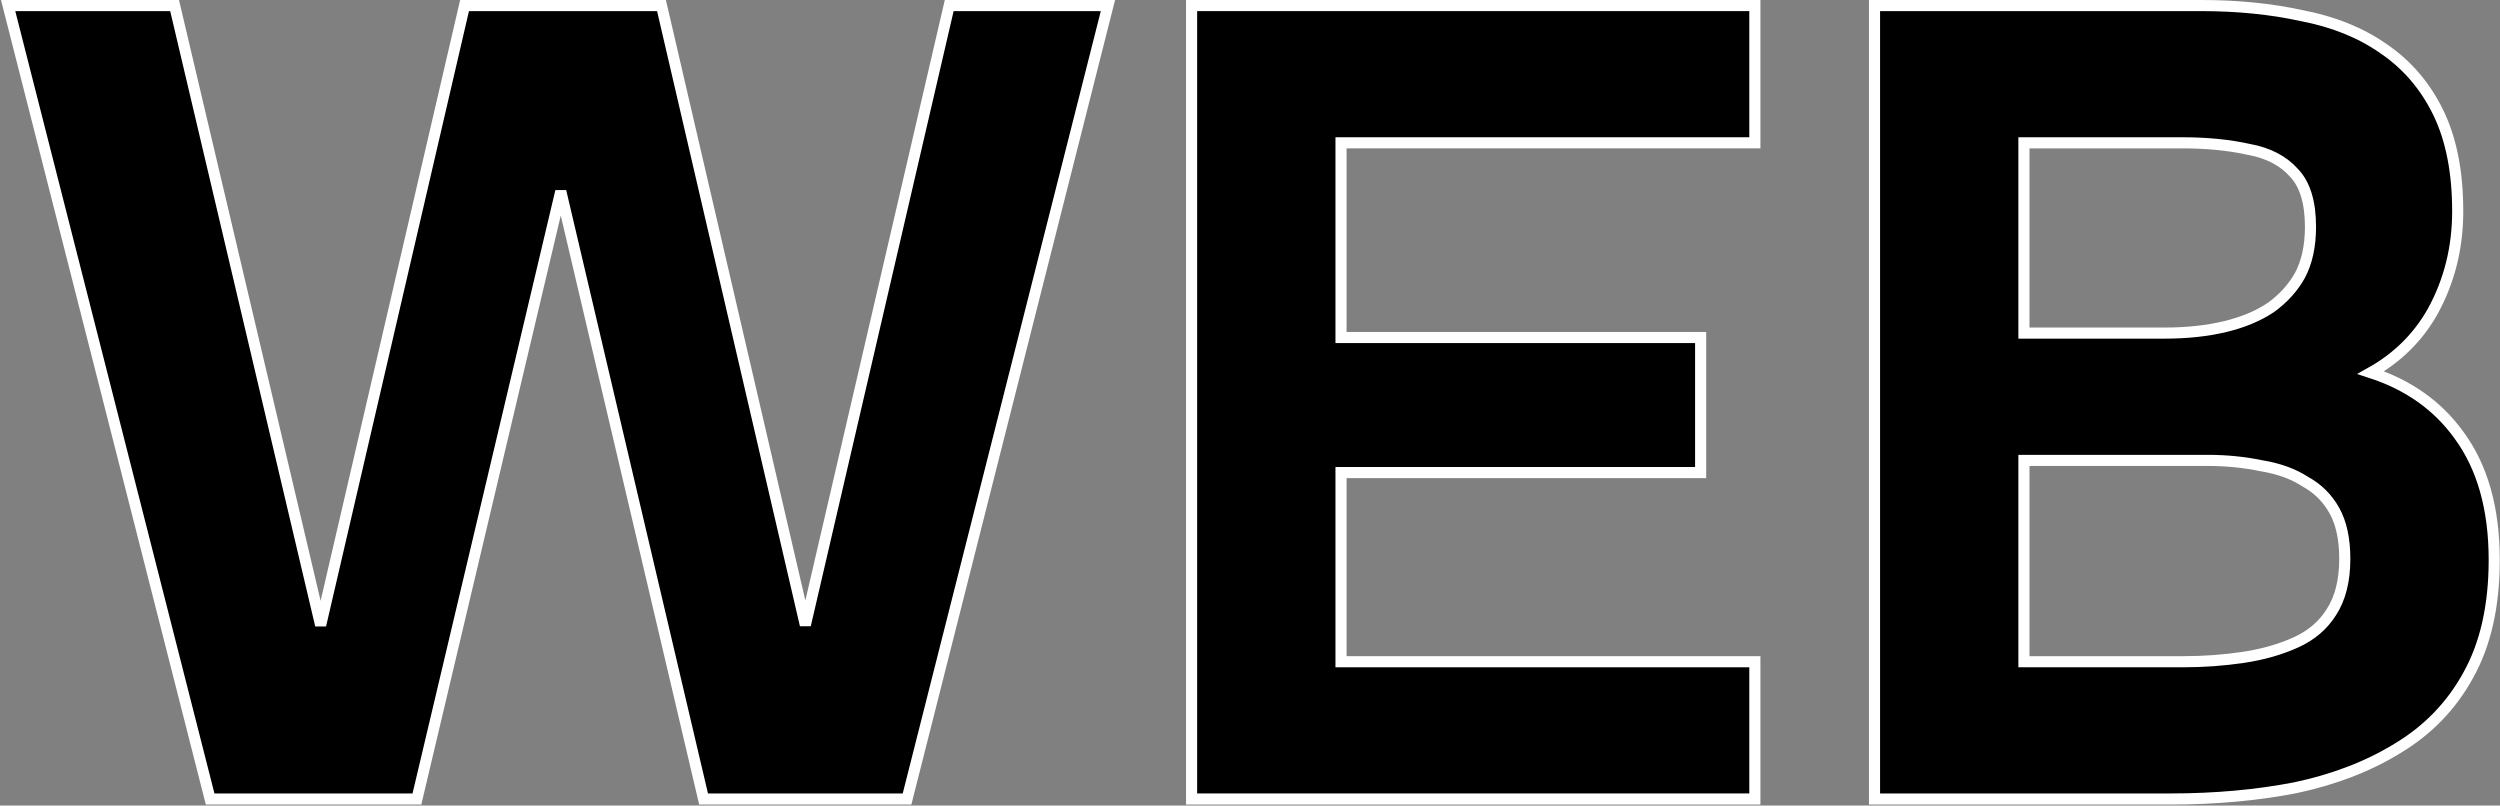 <svg width="1800" height="580" viewBox="0 0 1800 580" fill="none" xmlns="http://www.w3.org/2000/svg">
<rect x="0" y="0" width="1800" height="580" fill="#808080" stroke="none"/>
<path d="M1349.65 571.275V575.275H1353.65H1563.18C1594.74 575.275 1624.48 572.601 1652.37 567.236L1652.41 567.229L1652.44 567.222C1680.43 561.301 1705.03 551.86 1726.19 538.844C1748.02 525.745 1764.98 508.245 1777.01 486.378C1789.64 463.854 1795.84 436.05 1795.84 403.169C1795.84 366.465 1787.47 336.351 1770.37 313.175C1755.1 291.995 1733.91 277.061 1707.01 268.299C1726.13 257.586 1740.99 242.91 1751.5 224.281L1751.51 224.262L1751.52 224.243C1763.55 202.376 1769.55 178.338 1769.55 152.205C1769.55 124.174 1764.97 100.429 1755.6 81.143C1746.28 61.957 1733.09 46.542 1716.03 34.98C1699.58 23.471 1679.94 15.589 1657.2 11.252C1635.11 6.408 1610.94 4 1584.69 4H1353.65H1349.65V8V571.275ZM1678.54 440.825L1678.52 440.847L1678.51 440.869C1672.58 450.251 1664.18 457.454 1653.15 462.468C1641.84 467.606 1629.2 471.23 1615.18 473.306C1601.04 475.402 1586.63 476.45 1571.94 476.45H1457.23V331.481H1589.47C1603.02 331.481 1616.03 332.784 1628.49 335.381L1628.57 335.397L1628.65 335.411C1640.96 337.463 1651.31 341.282 1659.8 346.774L1659.91 346.847L1660.03 346.912C1668.94 351.861 1675.84 358.759 1680.78 367.666C1685.67 376.457 1688.25 387.946 1688.25 402.372C1688.25 418.293 1684.91 431.019 1678.54 440.825ZM1651.81 124.587L1651.85 124.63L1651.89 124.671C1659.41 132.662 1663.55 145.29 1663.55 163.359C1663.55 177.194 1660.99 188.724 1656.06 198.105C1651.07 207.076 1644.07 214.849 1634.99 221.419C1625.9 227.467 1614.96 232.067 1602.08 235.157C1589.17 238.257 1574.61 239.827 1558.4 239.827H1457.23V102.825H1571.15C1588.98 102.825 1604.88 104.399 1618.88 107.51L1618.96 107.528L1619.04 107.543C1633.2 110.071 1644.01 115.814 1651.81 124.587Z" fill="black" stroke="white" stroke-width="8"/>
<path d="M857.944 571.275V575.275H861.944H1259.5H1263.5V571.275V480.45V476.45H1259.5H965.533V340.245H1220.46H1224.46V336.245V247.014V243.014H1220.46H965.533V102.825H1259.5H1263.5V98.825V8V4H1259.5H861.944H857.944V8V571.275Z" fill="black" stroke="white" stroke-width="8"/>
<path d="M150.532 572.262L151.299 575.275H154.408H297.02H300.183L300.912 572.197L403.764 137.761L505.848 572.19L506.573 575.275H509.742H649.963H653.076L653.841 572.257L796.452 8.982L797.713 4H792.574H686.612H683.434L682.715 7.095L579.852 450.021L476.989 7.095L476.27 4H473.093H337.652H334.474L333.756 7.095L230.864 450.145L126.433 7.082L125.706 4H122.54H11H5.854L7.124 8.987L150.532 572.262Z" fill="black" stroke="white" stroke-width="8"/>
</svg>
